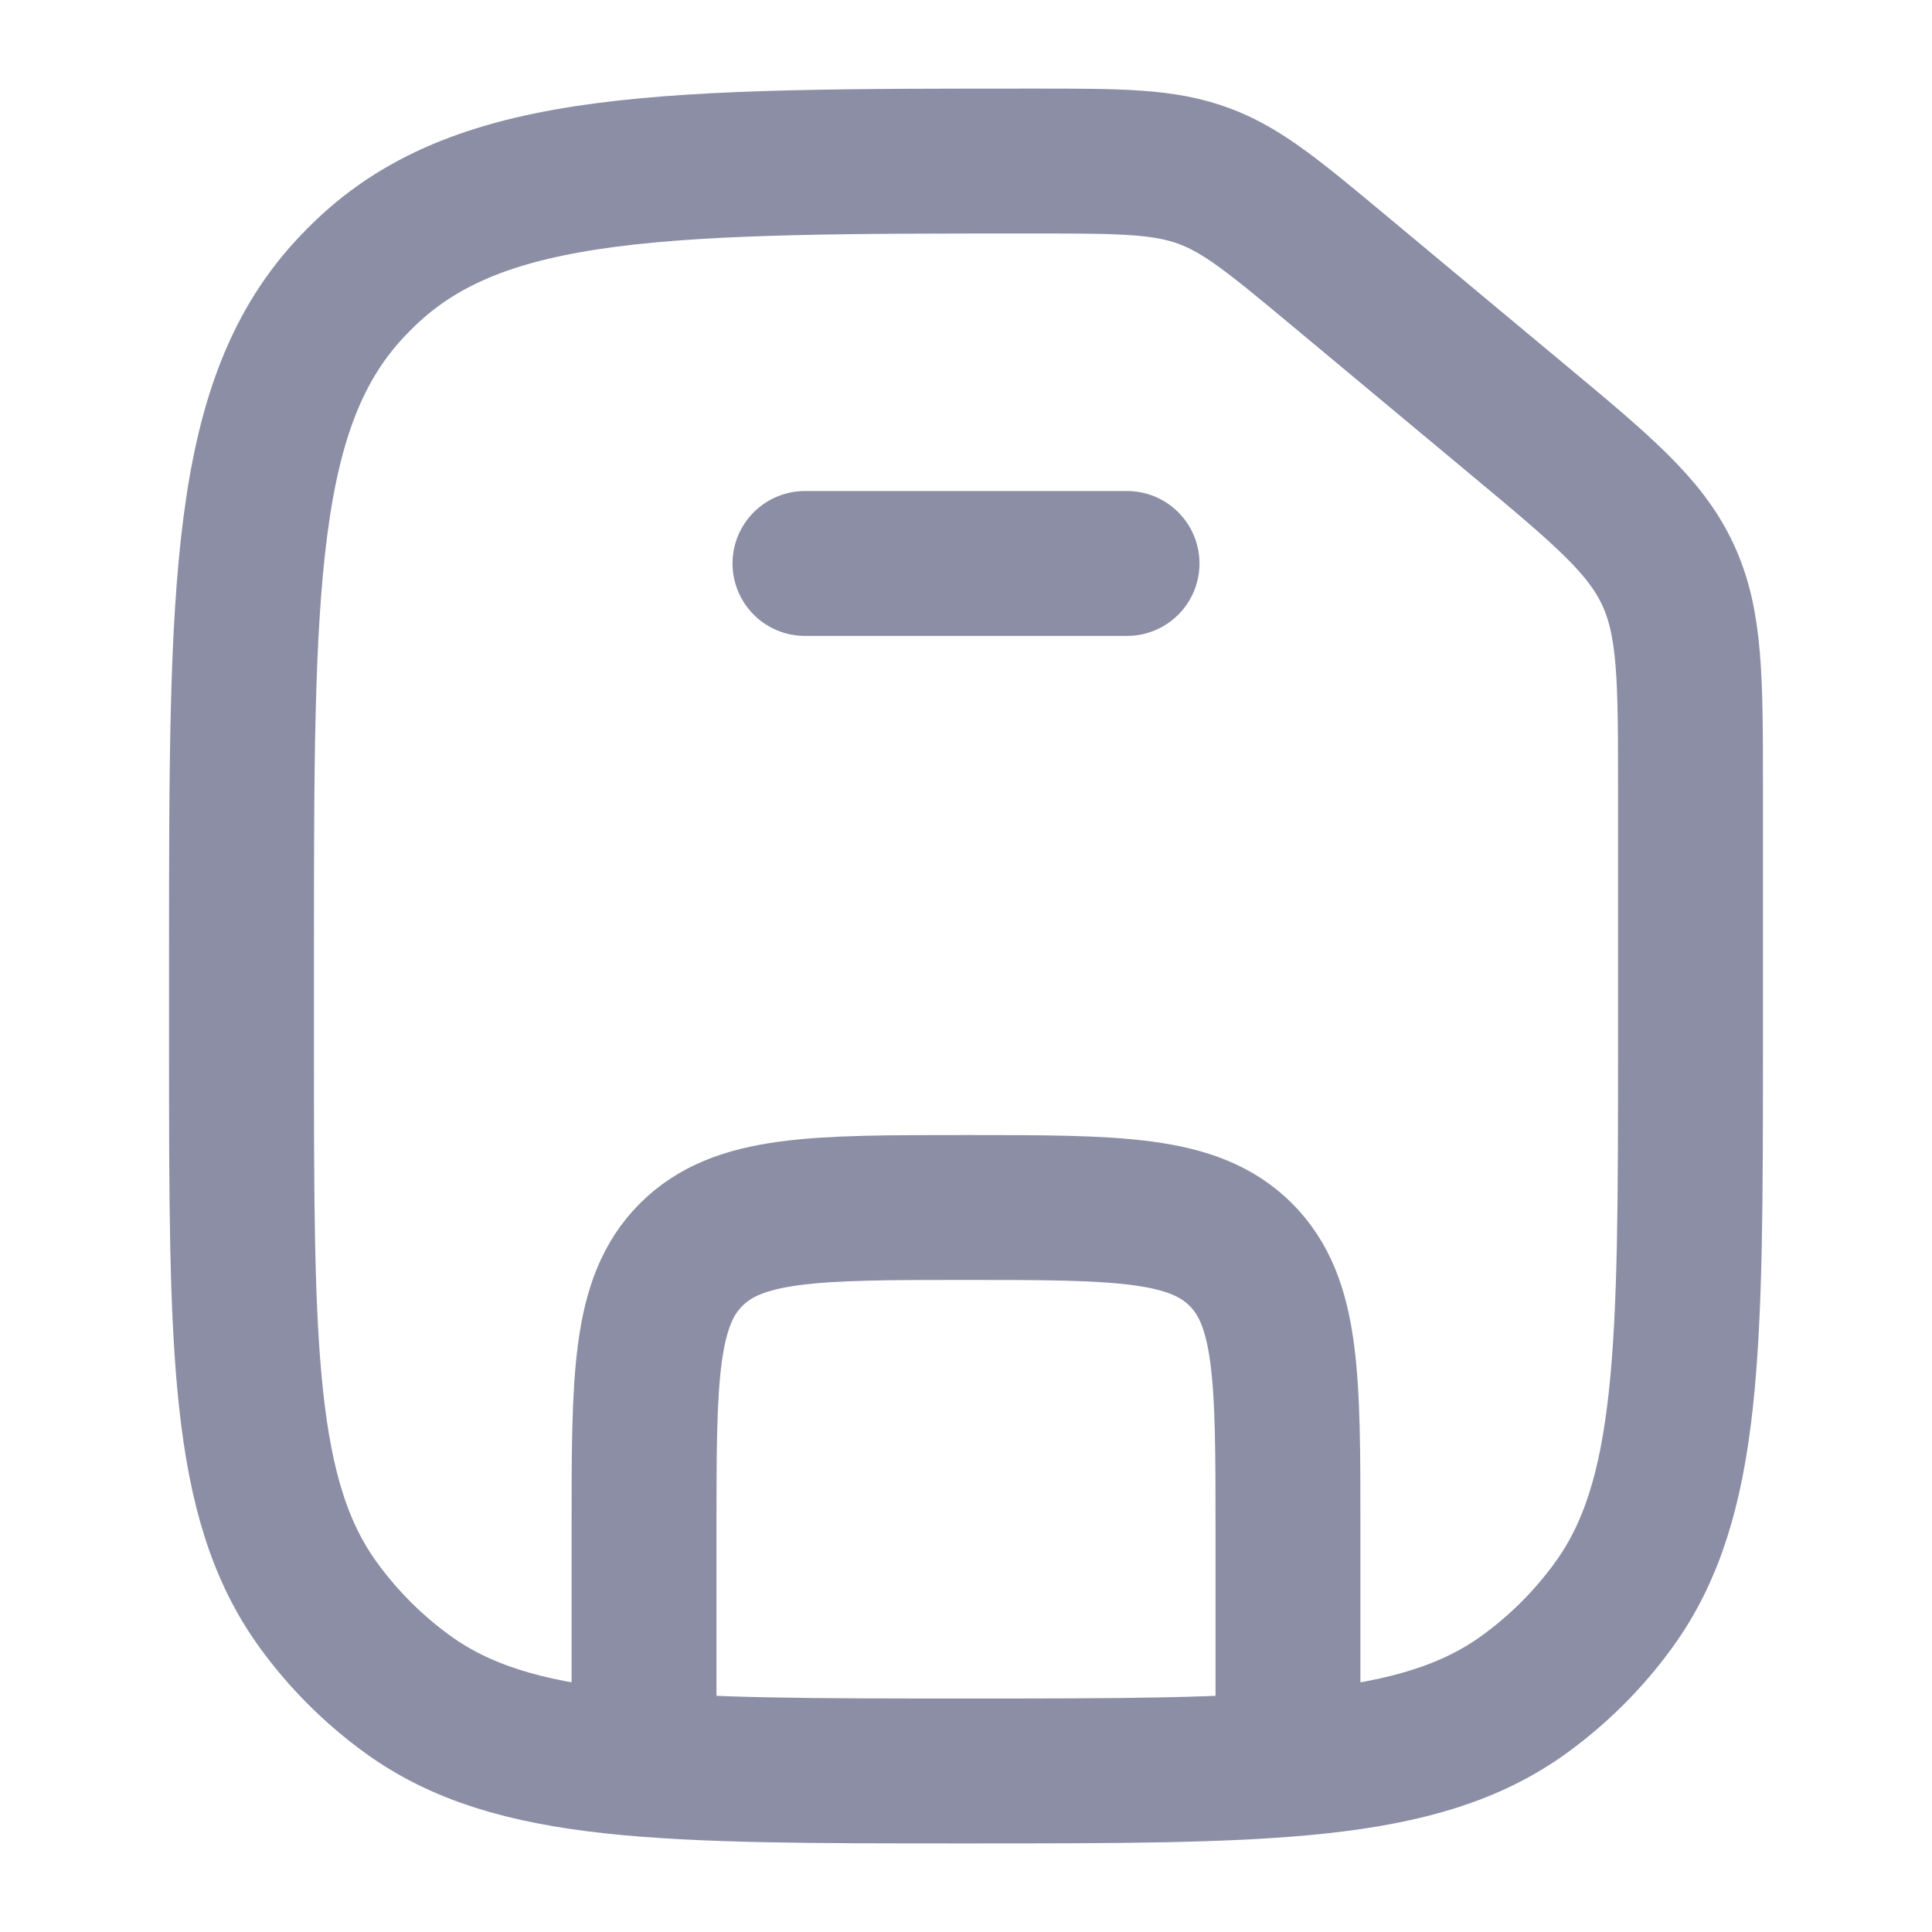 <svg width="20" height="20" viewBox="0 0 20 20" fill="none" xmlns="http://www.w3.org/2000/svg">
<path d="M6.667 18.333V15.833C6.667 14.262 6.667 13.476 7.155 12.988C7.643 12.5 8.429 12.5 10 12.5C11.571 12.5 12.357 12.5 12.845 12.988C13.333 13.476 13.333 14.262 13.333 15.833V18.333" stroke="#8C8EA5" stroke-width="1.5" stroke-linejoin="round"/>
<path d="M8.333 5.833H11.667" stroke="#8C8EA5" stroke-width="1.5" stroke-linecap="round" stroke-linejoin="round"/>
<path d="M2.5 9.882C2.5 6.068 2.5 4.161 3.656 2.953C3.698 2.909 3.742 2.865 3.787 2.822C4.995 1.667 6.902 1.667 10.715 1.667C11.619 1.667 12.055 1.67 12.469 1.824C12.868 1.973 13.202 2.252 13.871 2.809L15.701 4.334C16.586 5.071 17.028 5.44 17.264 5.944C17.5 6.448 17.5 7.024 17.5 8.175V10.833C17.5 13.958 17.5 15.521 16.704 16.616C16.447 16.97 16.136 17.281 15.782 17.538C14.687 18.333 13.125 18.333 10 18.333C6.875 18.333 5.313 18.333 4.218 17.538C3.864 17.281 3.553 16.97 3.296 16.616C2.5 15.521 2.5 13.958 2.5 10.833V9.882Z" stroke="#8C8EA5" stroke-width="1.5"/>
</svg>
